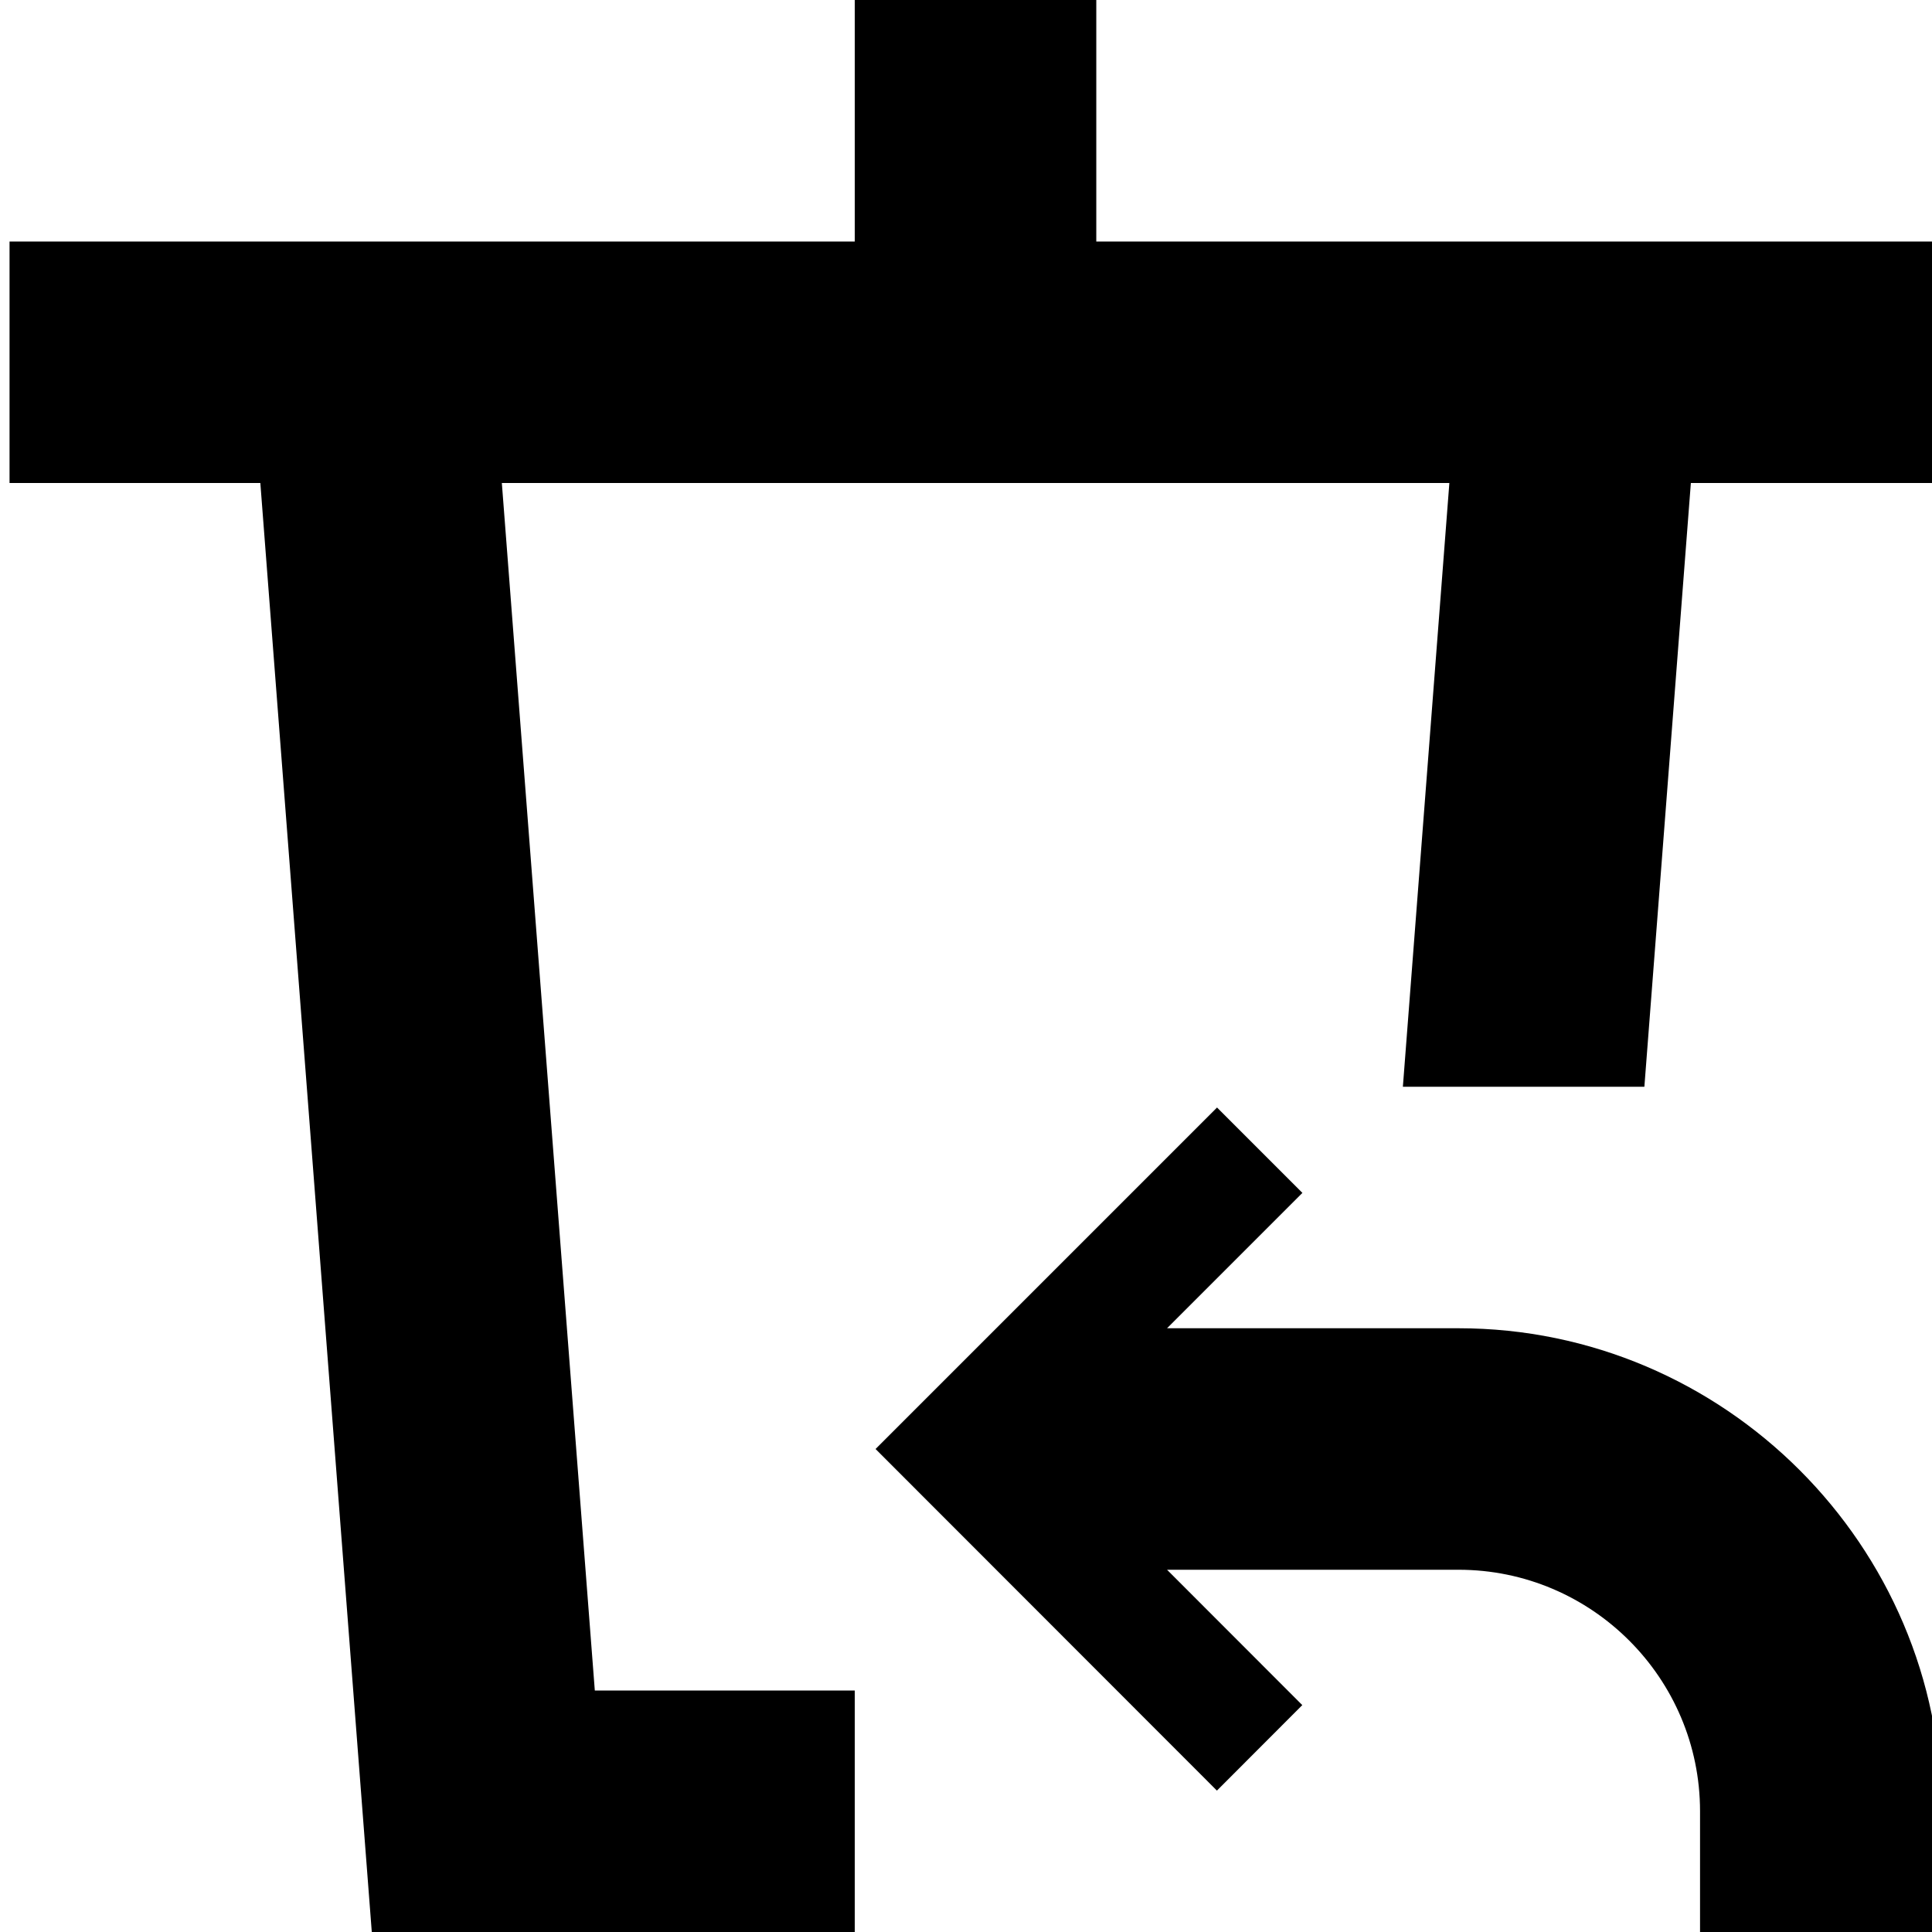<!-- Generated by IcoMoon.io -->
<svg version="1.1" xmlns="http://www.w3.org/2000/svg" width="32" height="32" viewBox="0 0 32 32">
<path d="M18.158 4v-4h-4v4h-14v4h4.154l1.846 24h8v-4h-4.306l-1.54-20h15.694l-0.77 10h4l0.77-10h4.152v-4zM24.158 22h-4.828l2.242-2.242-1.414-1.414-5.656 5.656 5.654 5.658 1.414-1.416-2.24-2.242h4.828c2.206 0 4 1.796 4 4v2h4v-2c0-4.4-3.6-8-8-8z"></path>
</svg>
